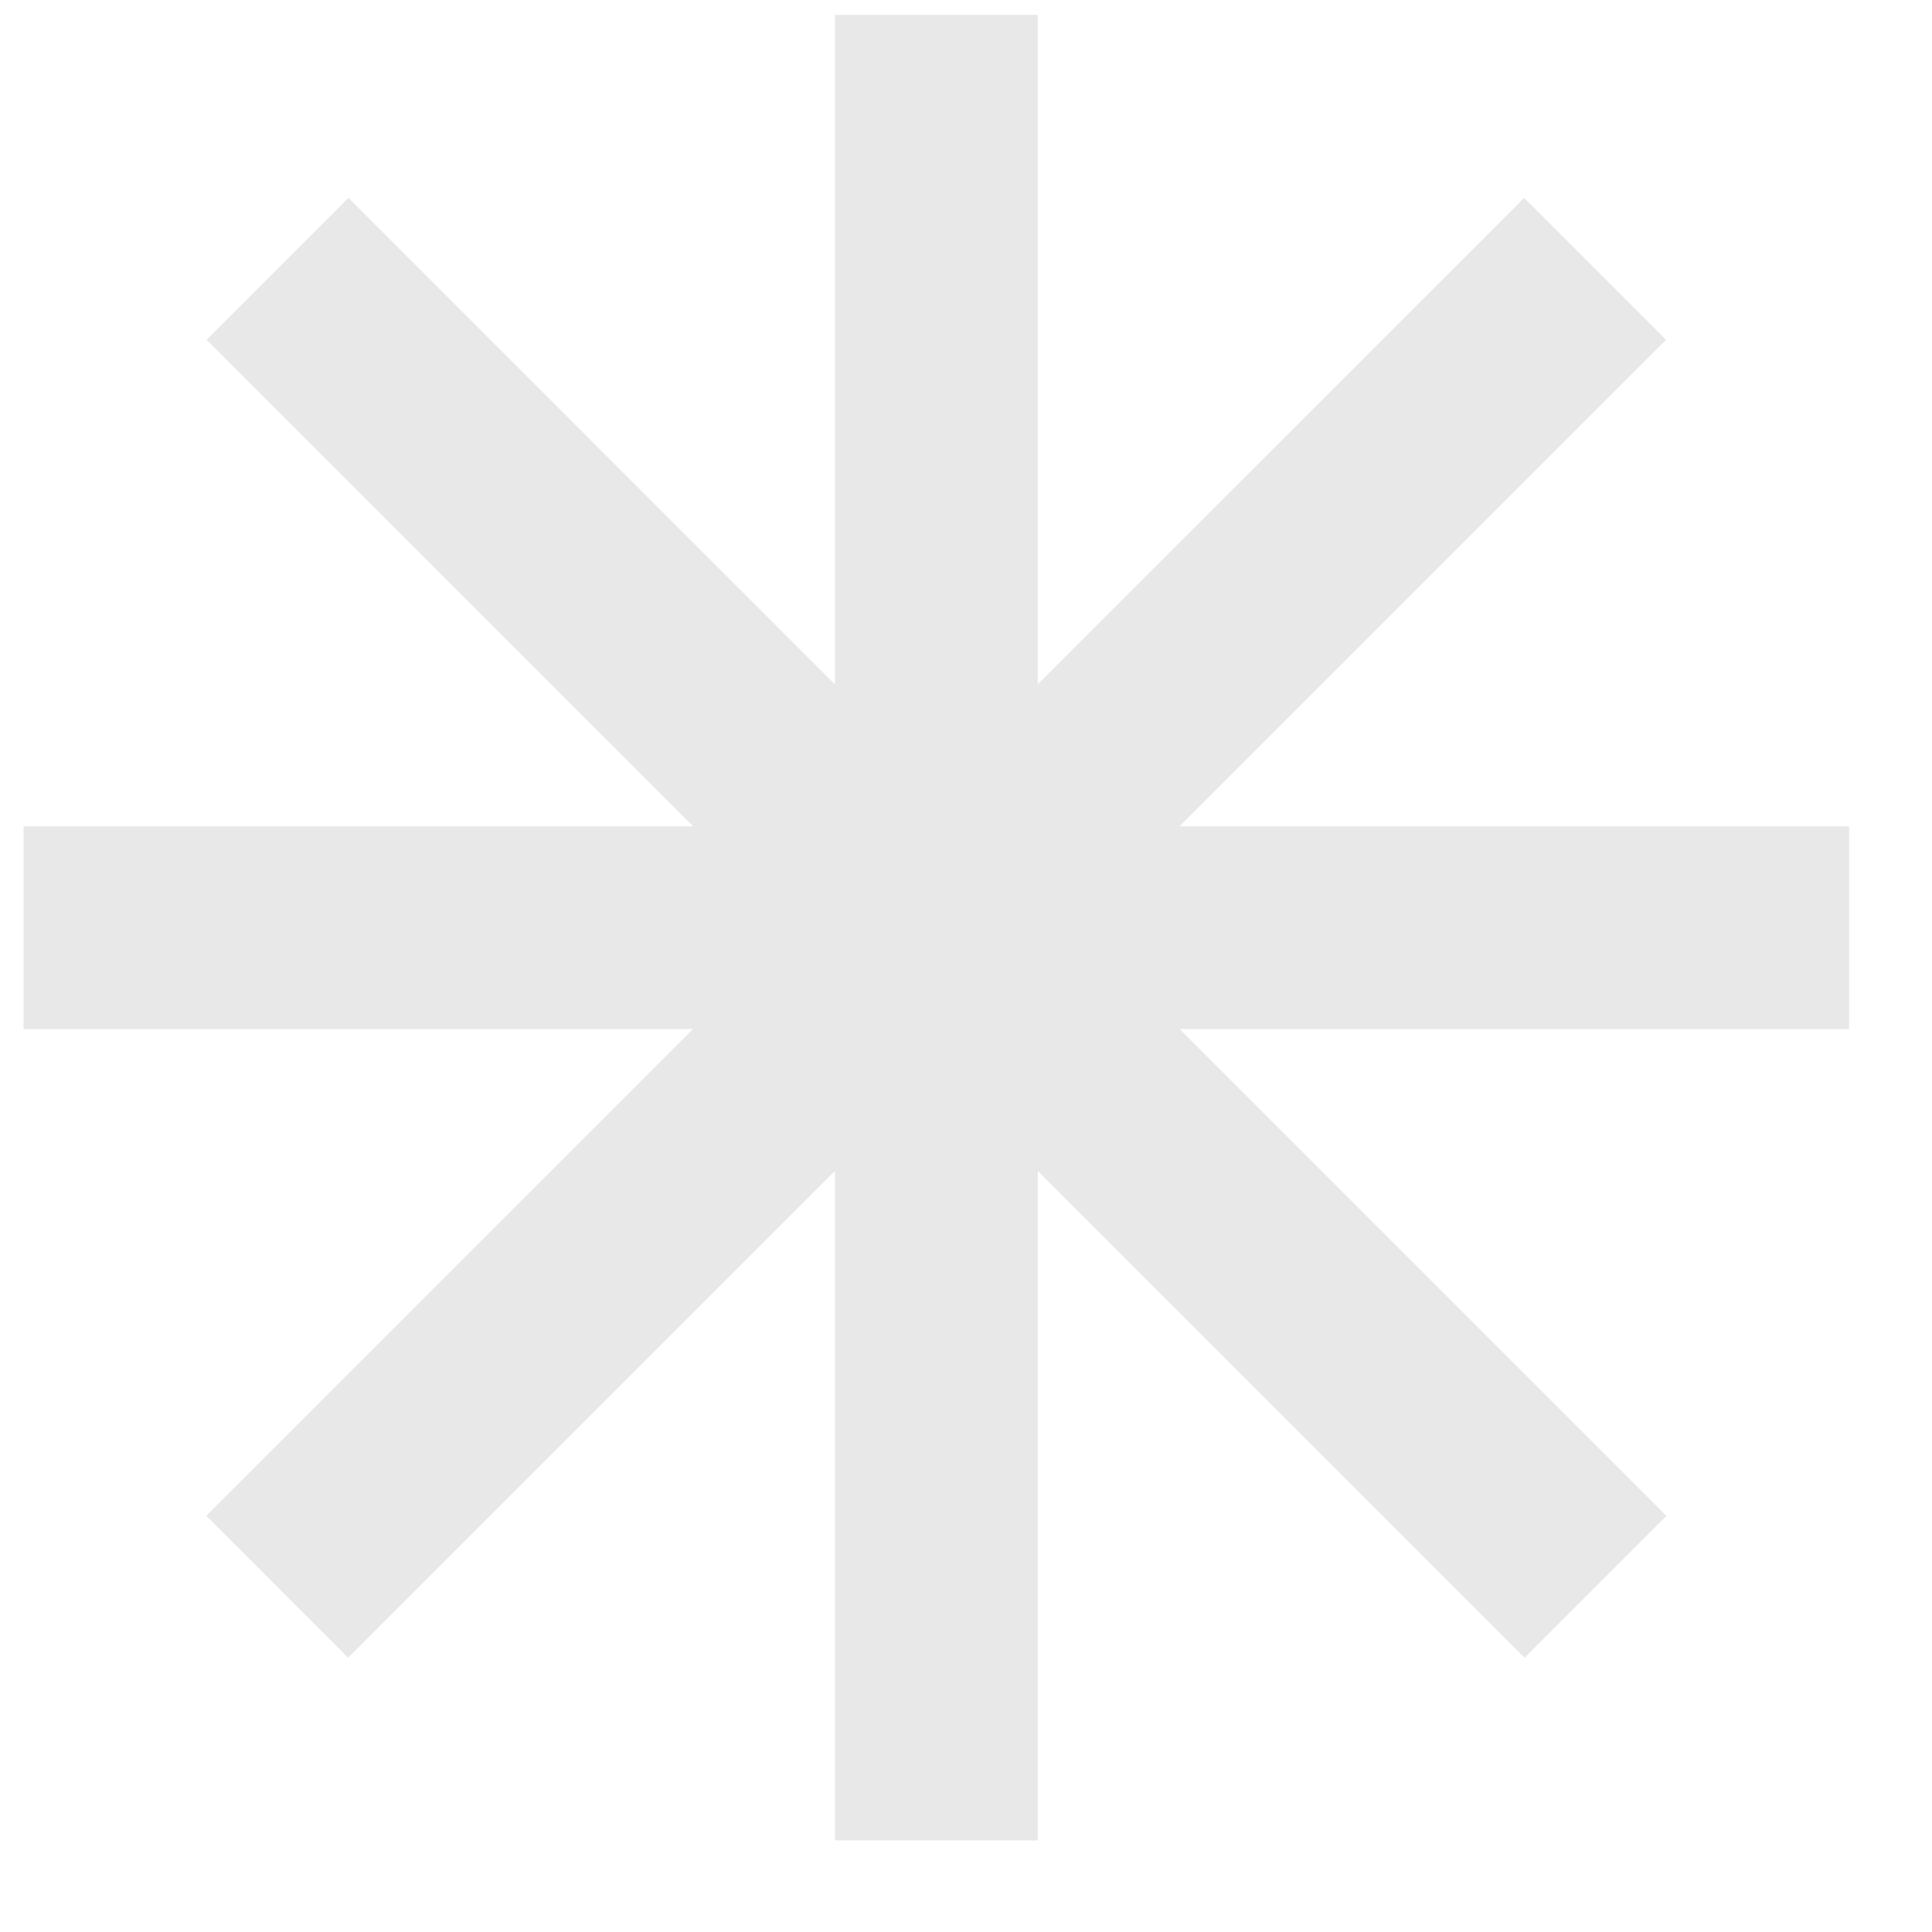 <svg width="46" height="46" viewBox="0 0 46 46" fill="none" xmlns="http://www.w3.org/2000/svg">
<g clip-path="url(#clip0_5447_23749)">
<path d="M24.709 0.355H19.88V16.296L8.297 4.713L4.92 8.09L16.503 19.673H0.562V24.502H16.499L4.911 36.09L8.289 39.469L19.88 27.879V43.819H24.709V27.879L36.3 39.47L39.677 36.093L28.086 24.502H44.026V19.673H28.086L39.668 8.09L36.29 4.712L24.709 16.292V0.355Z" fill="#E8E8E8"/>
</g>
<defs>
<clipPath id="clip0_5447_23749">
<rect width="44.963" height="44.963" fill="white" transform="translate(0.562 0.355)"/>
</clipPath>
</defs>
</svg>
